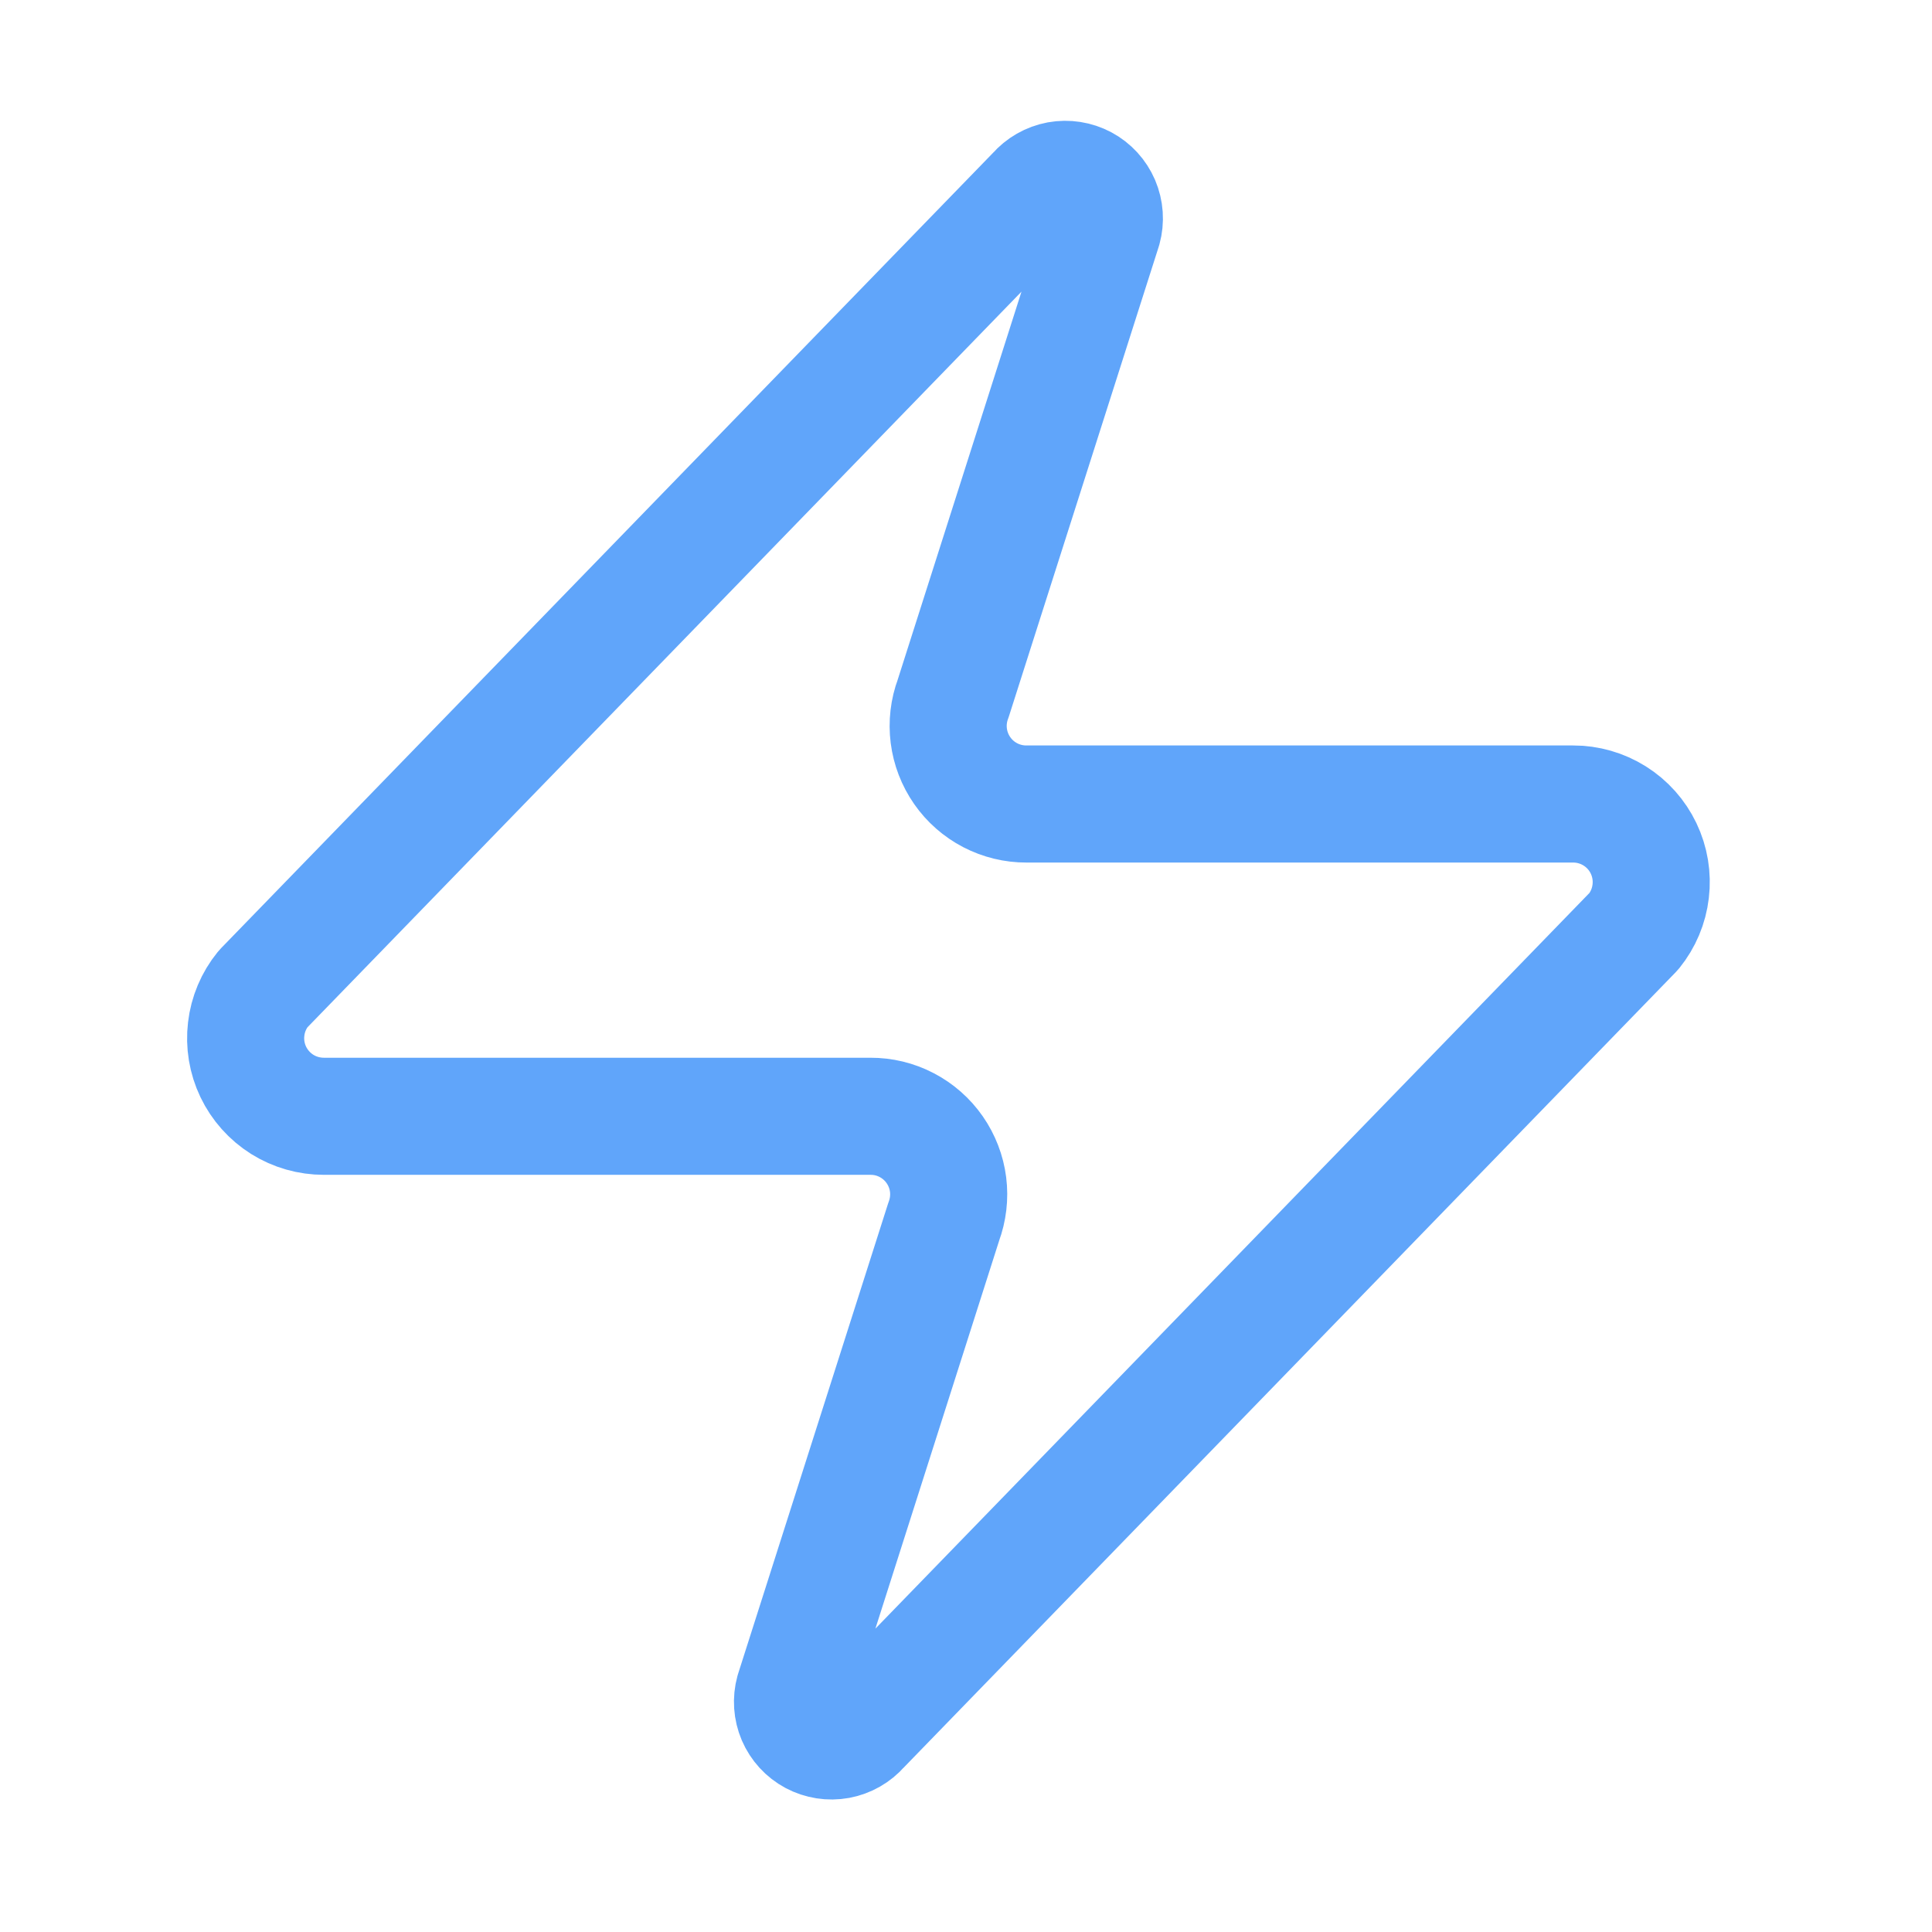 <svg width="33" height="33" viewBox="0 0 33 33" fill="none" xmlns="http://www.w3.org/2000/svg">
<path d="M5.533 19.067C5.281 19.067 5.034 18.997 4.82 18.863C4.606 18.728 4.435 18.536 4.326 18.309C4.217 18.081 4.175 17.827 4.205 17.577C4.234 17.326 4.334 17.089 4.493 16.893L17.693 3.293C17.792 3.179 17.927 3.102 18.076 3.074C18.225 3.047 18.378 3.071 18.512 3.142C18.645 3.213 18.75 3.328 18.81 3.467C18.869 3.606 18.88 3.761 18.84 3.907L16.28 11.933C16.204 12.135 16.179 12.353 16.206 12.567C16.233 12.781 16.312 12.985 16.435 13.162C16.558 13.339 16.722 13.483 16.914 13.583C17.105 13.682 17.318 13.734 17.533 13.733H26.867C27.119 13.732 27.366 13.803 27.58 13.937C27.794 14.071 27.965 14.263 28.074 14.491C28.183 14.719 28.225 14.973 28.195 15.223C28.166 15.474 28.066 15.711 27.907 15.907L14.707 29.507C14.608 29.621 14.473 29.698 14.324 29.726C14.175 29.753 14.022 29.729 13.888 29.658C13.755 29.587 13.65 29.472 13.59 29.333C13.531 29.194 13.52 29.039 13.56 28.893L16.12 20.867C16.195 20.665 16.221 20.447 16.194 20.233C16.167 20.019 16.088 19.815 15.965 19.638C15.842 19.461 15.678 19.317 15.486 19.217C15.295 19.117 15.082 19.066 14.867 19.067H5.533Z" stroke="#60A5FA" stroke-width="2" stroke-linecap="round" stroke-linejoin="round"/>
</svg>
